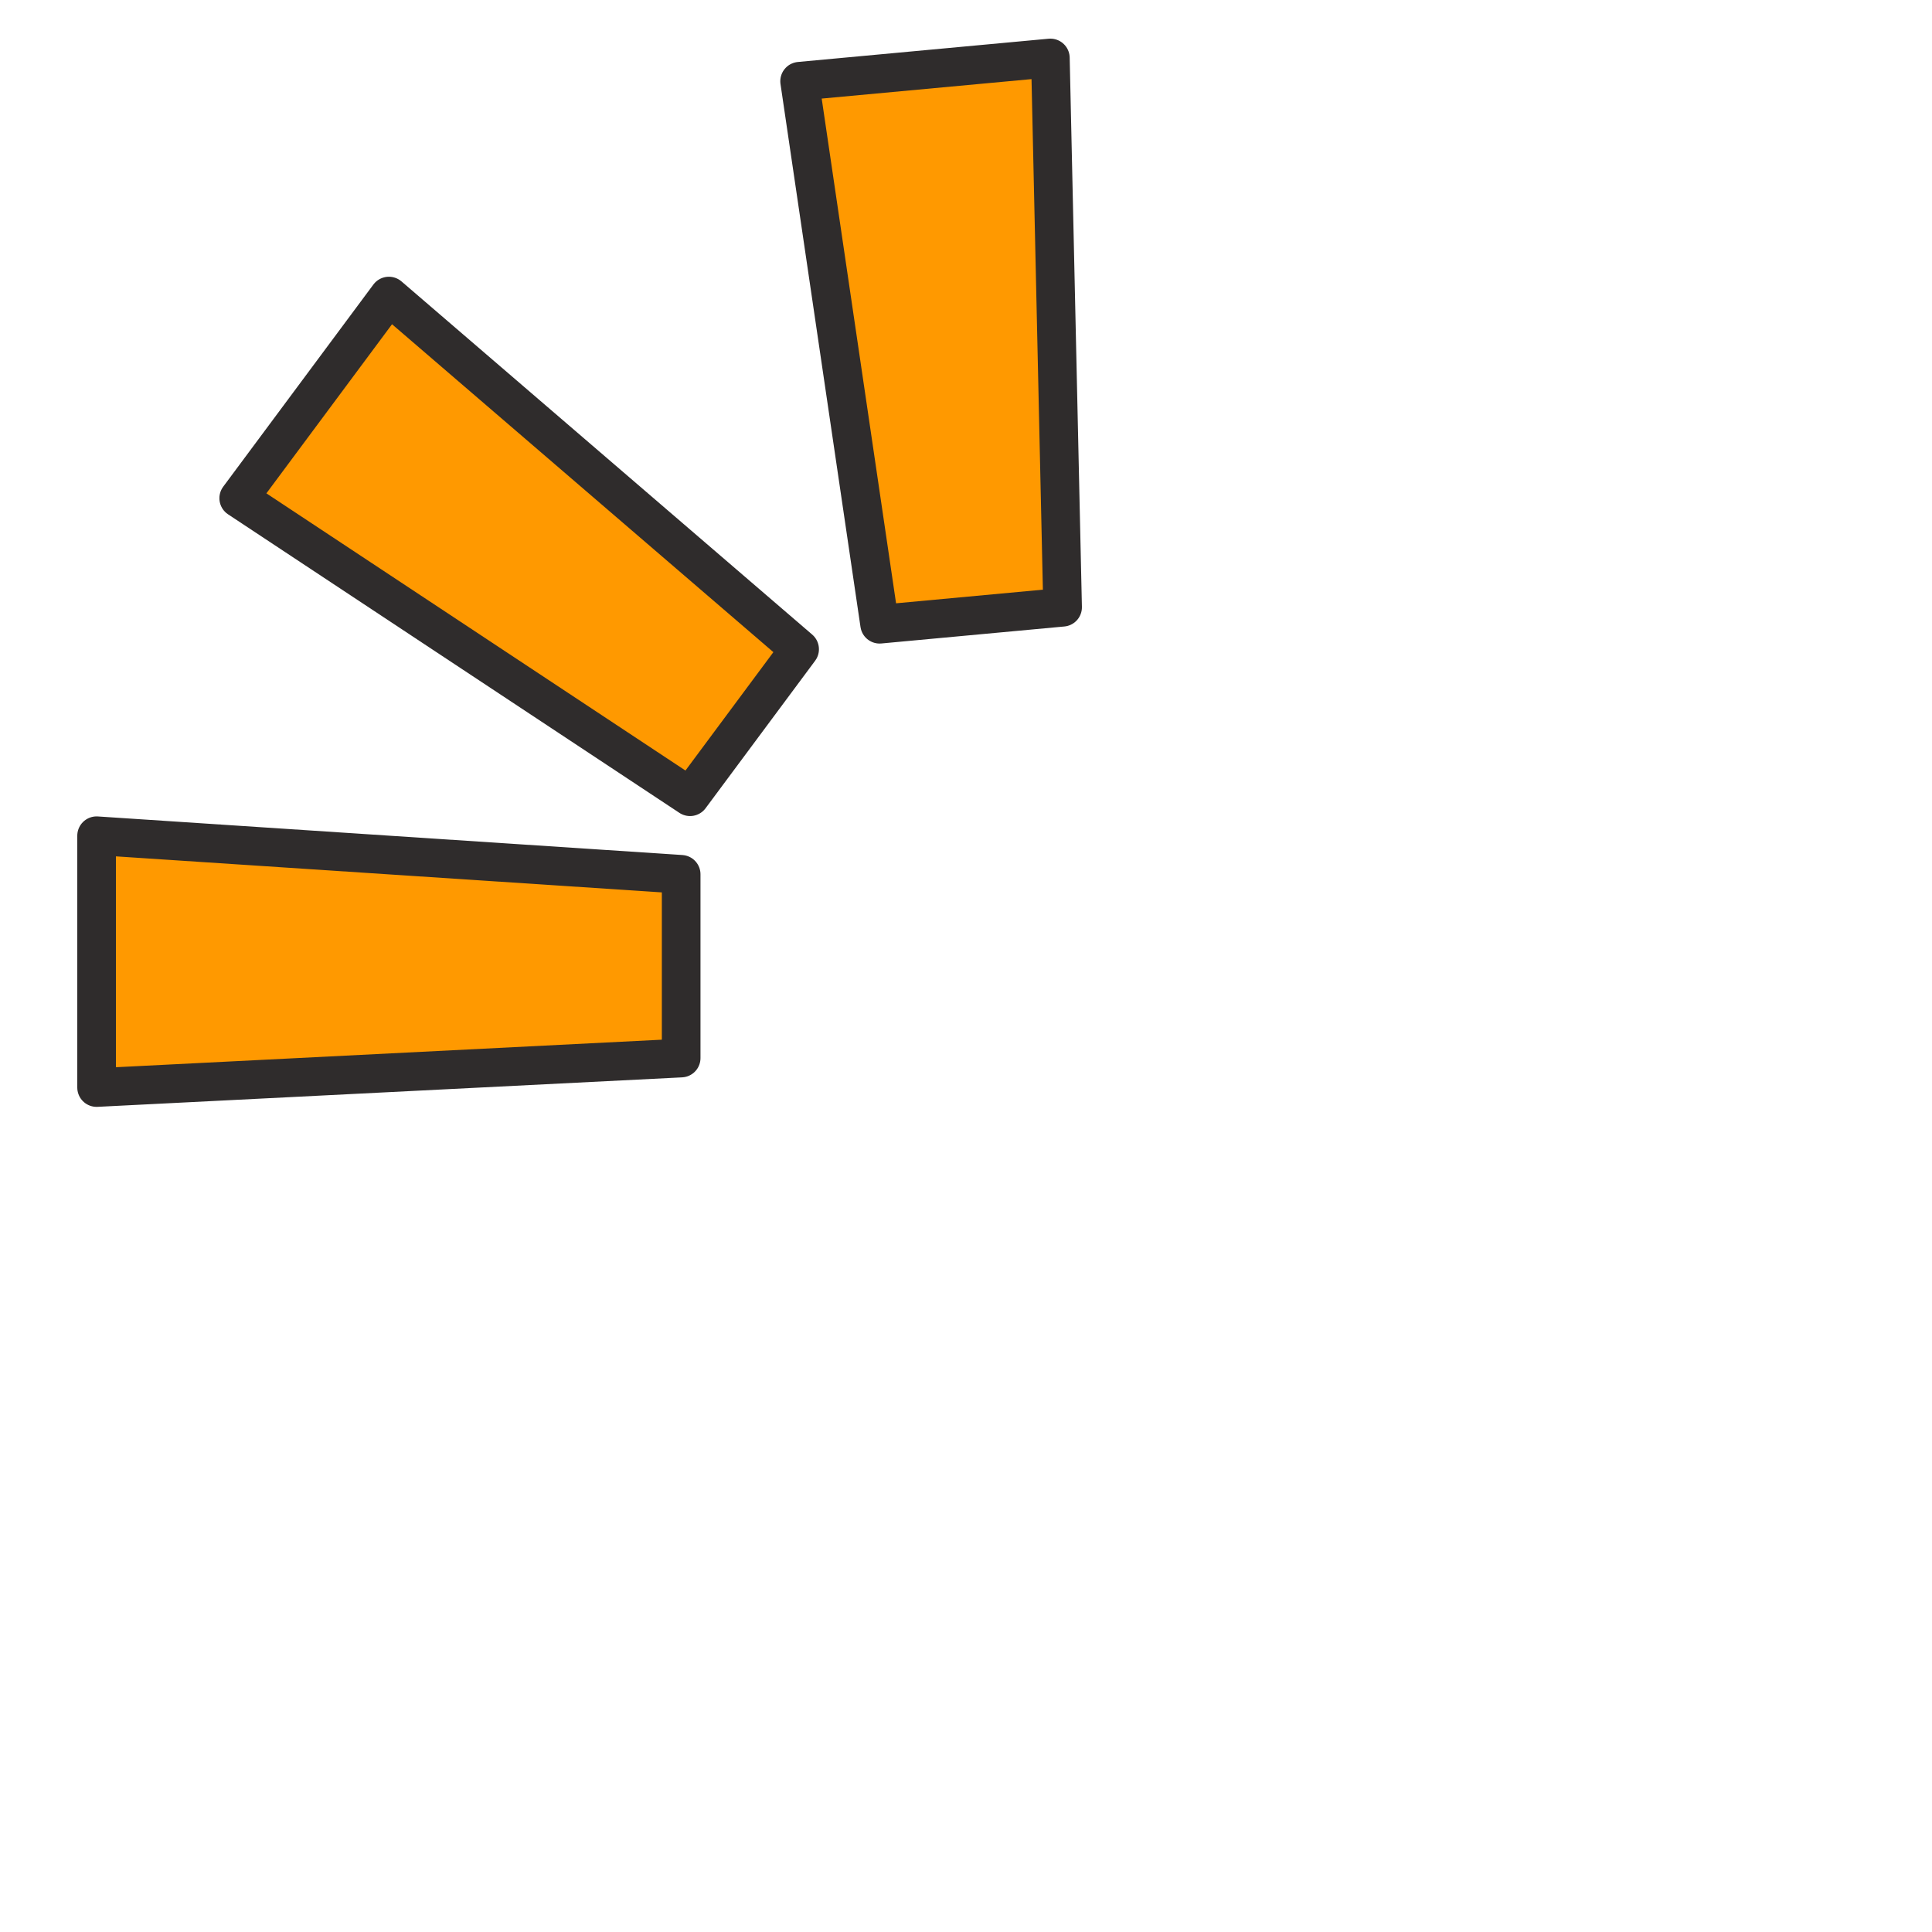 <?xml version="1.0" standalone="no"?><!-- Generator: Gravit.io --><svg xmlns="http://www.w3.org/2000/svg" xmlns:xlink="http://www.w3.org/1999/xlink" style="isolation:isolate" viewBox="0 0 100 100" width="100" height="100"><defs><clipPath id="_clipPath_mM5cX1B34XeMP799I5QfsA1JfBlmbe7w"><rect width="60" height="60"/></clipPath></defs><g clip-path="url(#_clipPath_mM5cX1B34XeMP799I5QfsA1JfBlmbe7w)"><clipPath id="_clipPath_v1lYVWSevGSidBZDV7UgDaOZkTCjZn8T"><rect x="-20" y="-14" width="100" height="100" transform="matrix(1,0,0,1,0,0)" fill="rgb(255,255,255)"/></clipPath><g clip-path="url(#_clipPath_v1lYVWSevGSidBZDV7UgDaOZkTCjZn8T)"><g id="Group"><g id="Group"><g id="Group"><path d=" M 35.257 45.254 L 35.257 54.765 L 5 56.291 L 5 43.257 L 35.257 45.254 Z " fill="rgb(255,153,0)" vector-effect="non-scaling-stroke" stroke-width="2" stroke="rgb(47,44,44)" stroke-opacity="100" stroke-linejoin="round" stroke-linecap="round" stroke-miterlimit="3"/><path d=" M 55 31.431 L 45.529 32.31 L 41.388 4.204 L 54.367 3 L 55 31.431 Z " fill="rgb(255,153,0)" vector-effect="non-scaling-stroke" stroke-width="2" stroke="rgb(47,44,44)" stroke-opacity="100" stroke-linejoin="round" stroke-linecap="round" stroke-miterlimit="3"/><path d=" M 41.388 33.604 L 35.717 41.239 L 12.356 25.787 L 20.129 15.324 L 41.388 33.604 Z " fill="rgb(255,153,0)" vector-effect="non-scaling-stroke" stroke-width="2" stroke="rgb(47,44,44)" stroke-opacity="100" stroke-linejoin="round" stroke-linecap="round" stroke-miterlimit="3"/></g></g></g></g></g></svg>

